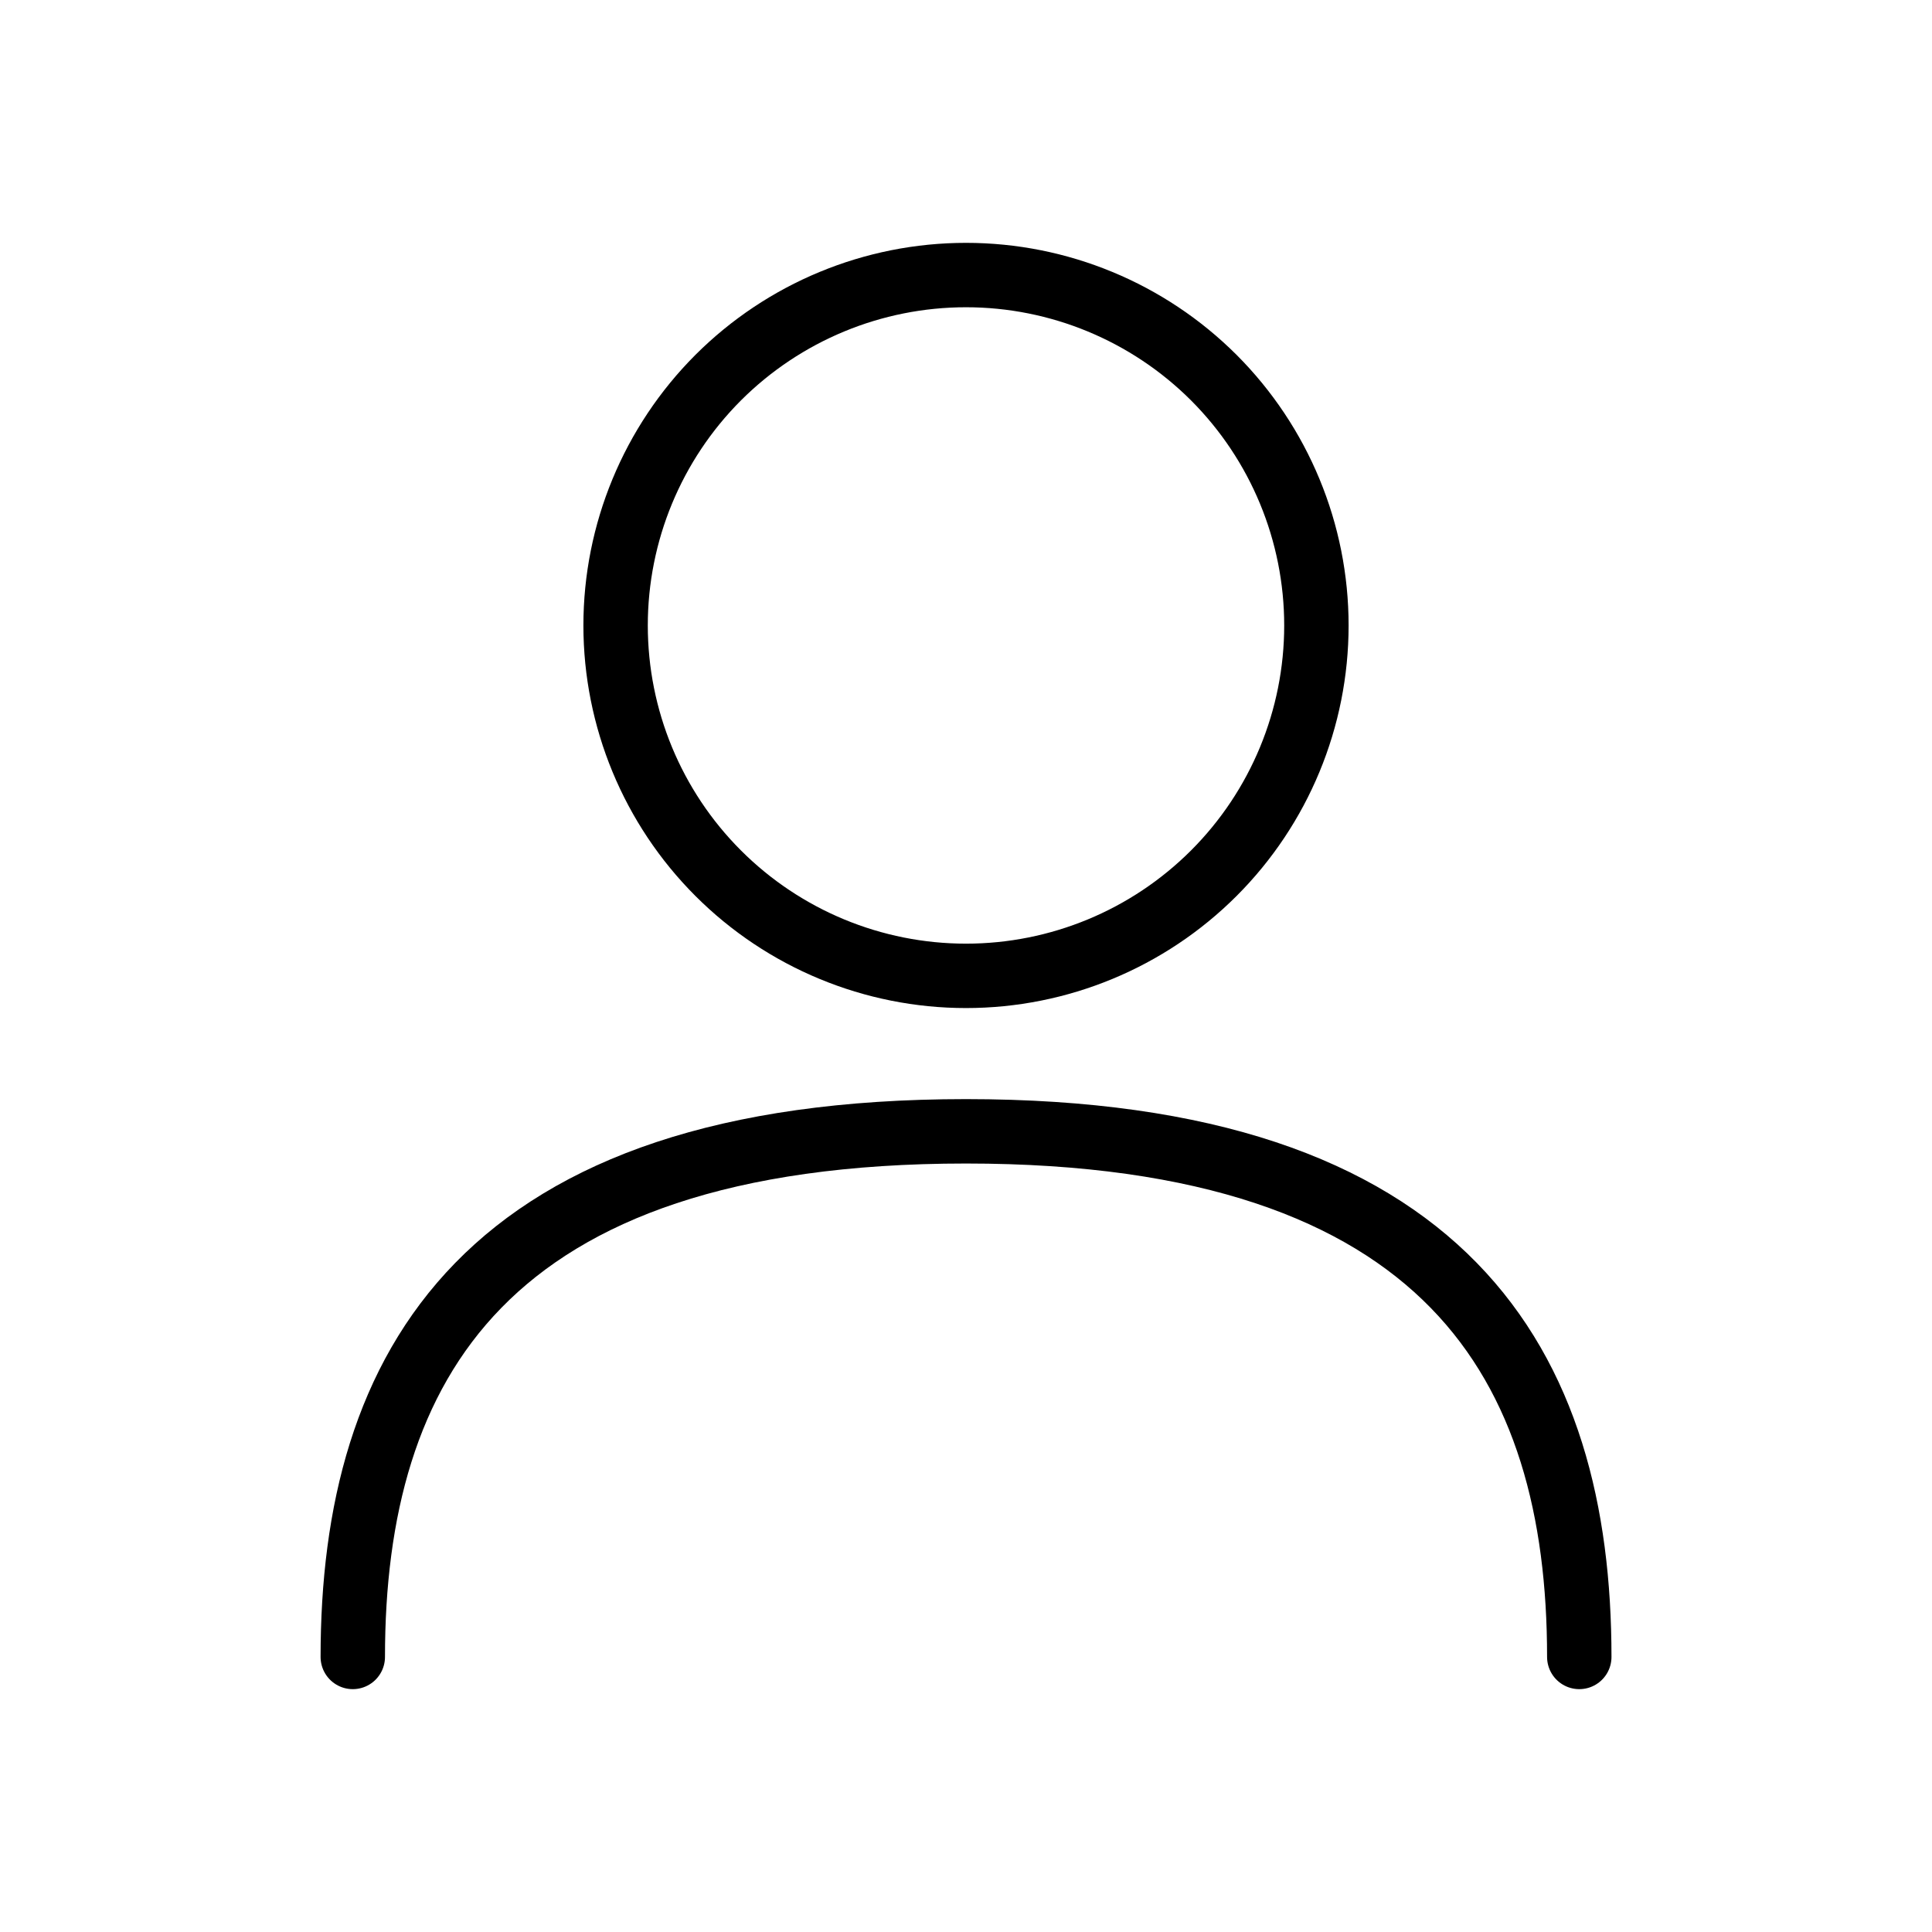 <svg width="30" height="30" viewBox="0 0 30 30" fill="none" xmlns="http://www.w3.org/2000/svg">
<path d="M24.523 25.729C24.523 21.227 22.5 17.567 15 17.567C7.5 17.567 5.478 21.227 5.478 25.729M15 15.153C16.443 15.153 17.827 14.58 18.848 13.559C19.868 12.539 20.441 11.155 20.441 9.712C20.441 8.269 19.868 6.885 18.848 5.864C17.827 4.844 16.443 4.271 15 4.271C13.557 4.271 12.173 4.844 11.152 5.864C10.132 6.885 9.559 8.269 9.559 9.712C9.559 11.155 10.132 12.539 11.152 13.559C12.173 14.58 13.557 15.153 15 15.153Z" stroke="black" stroke-linecap="round" stroke-linejoin="round"/>
</svg>
